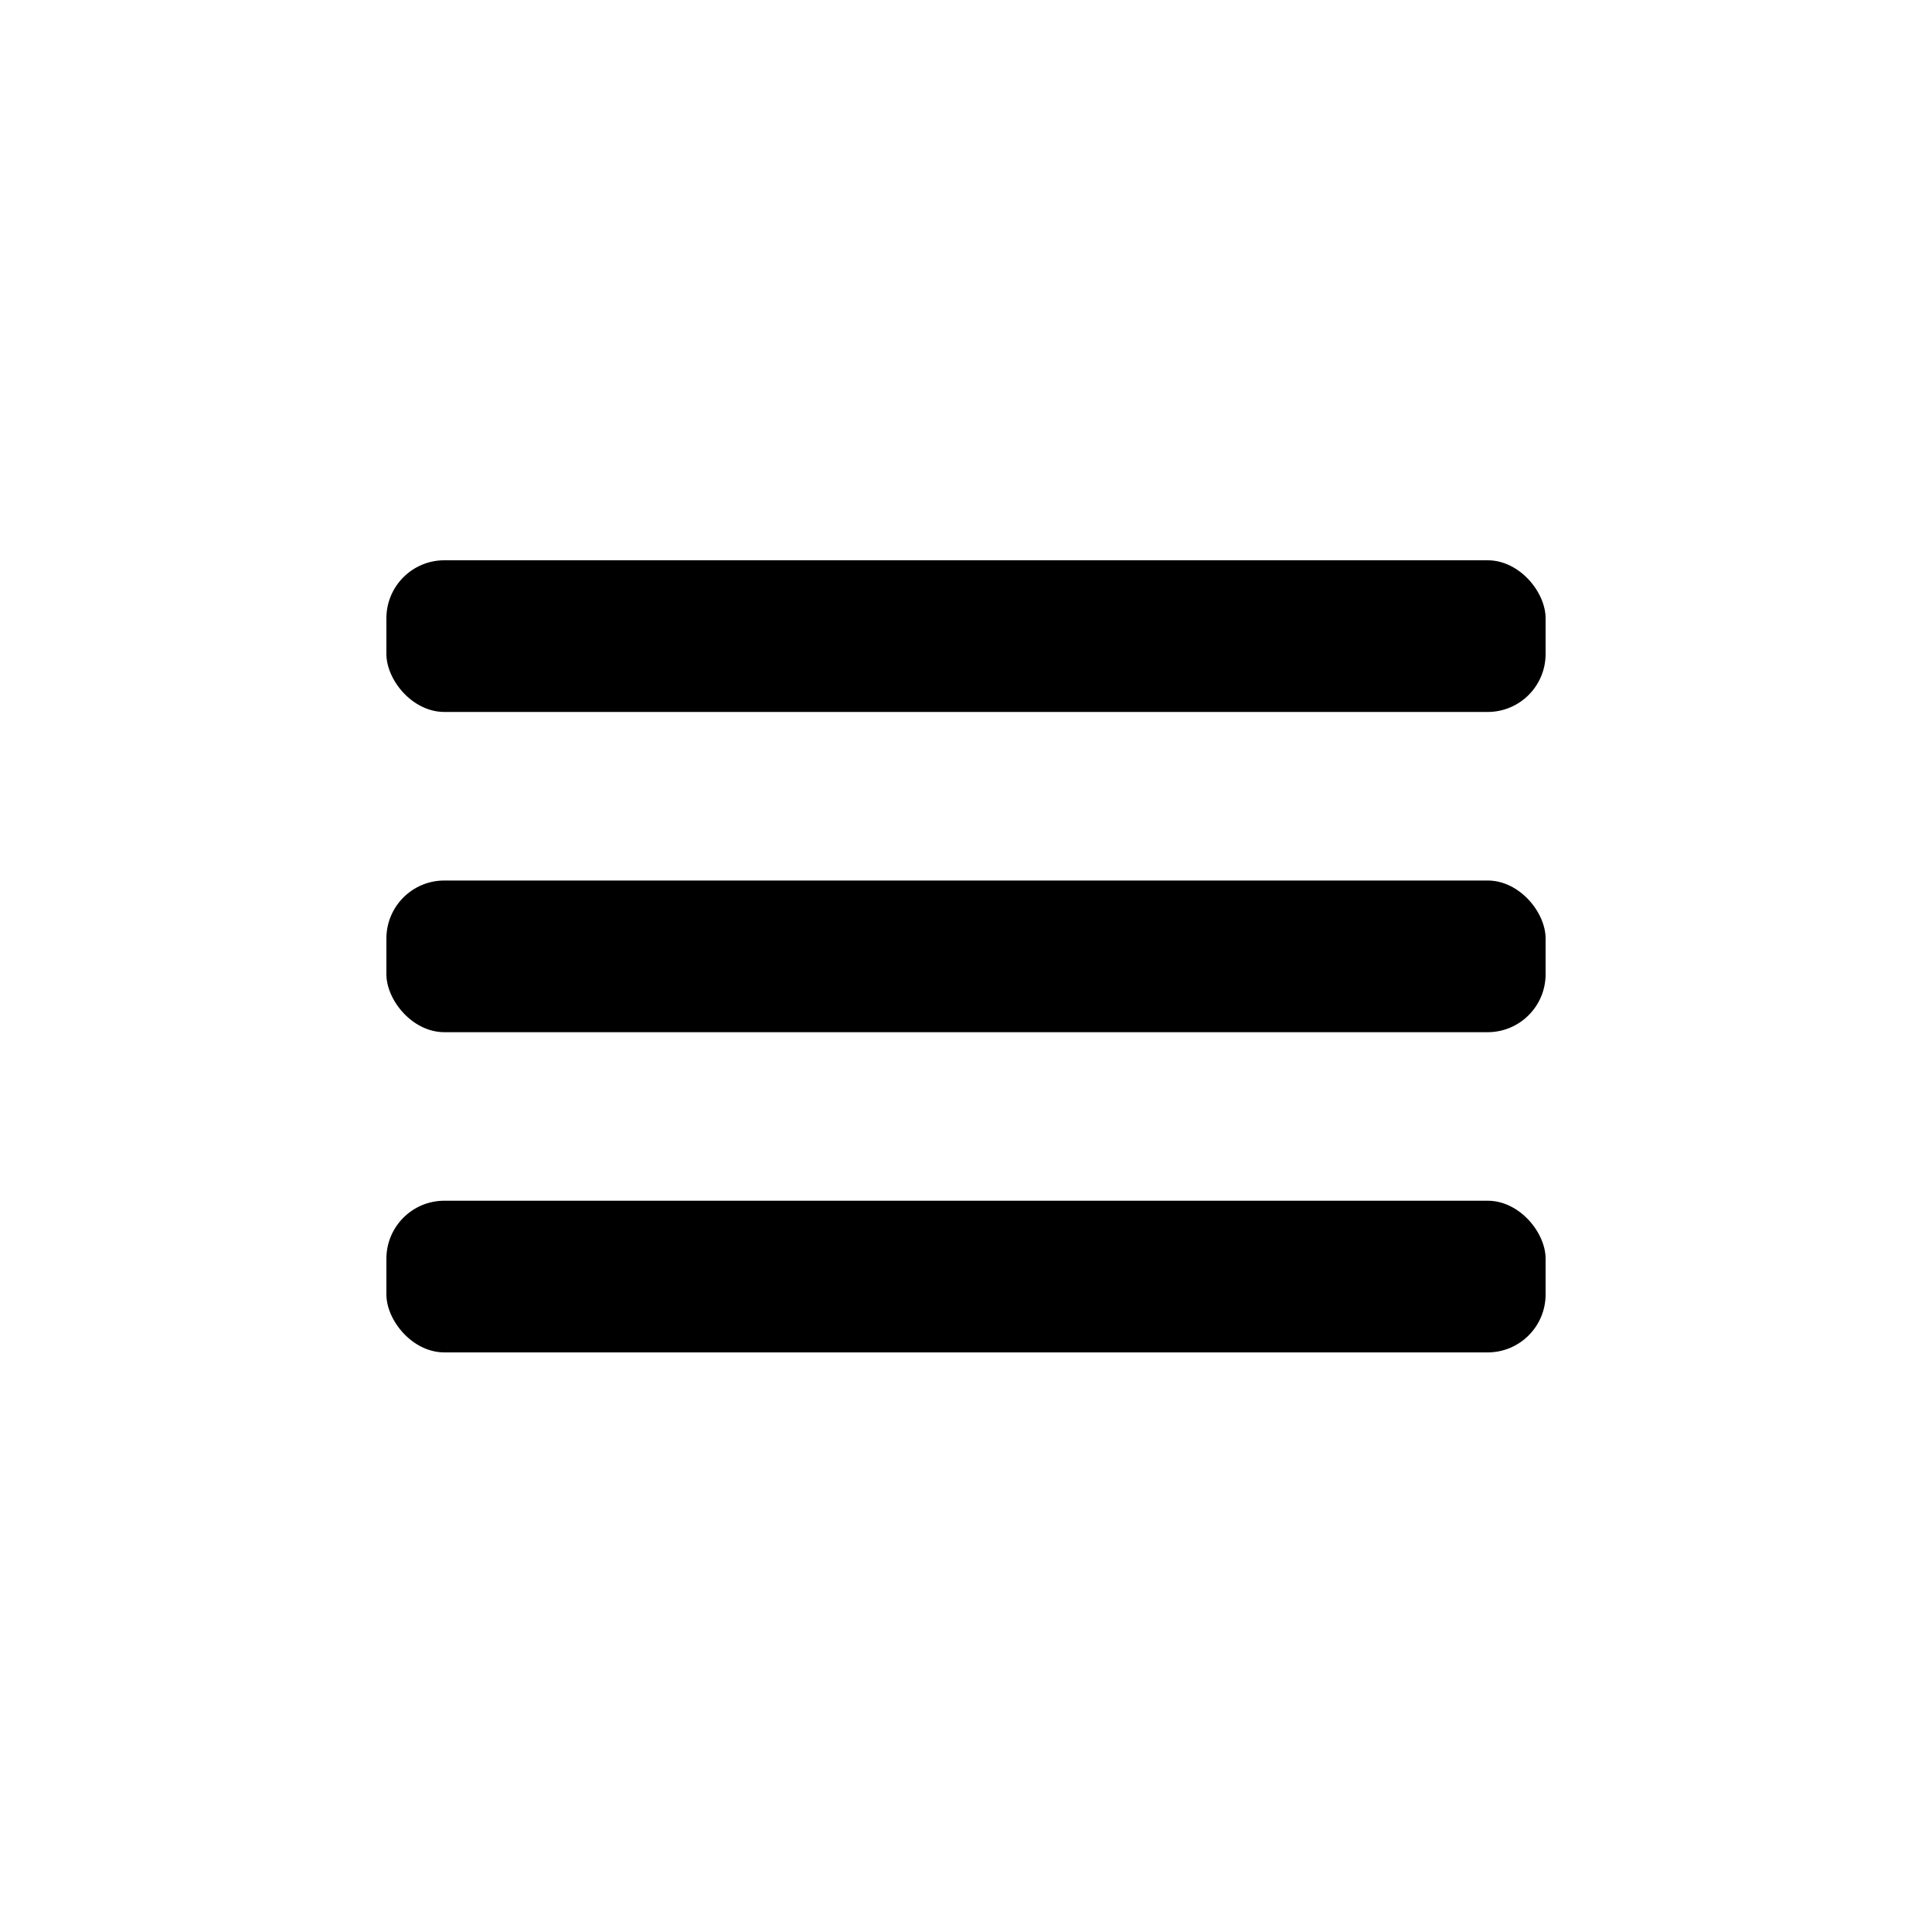 <svg width="100" height="100" viewBox="0 0 100 100" fill="none" xmlns="http://www.w3.org/2000/svg">
    <title>Toggle navigation</title>
    <rect class="top" x="20" y="29" width="60" height="7.851" rx="3" fill="currentColor"/>
    <rect class="middle" x="20" y="45.575" width="60" height="7.851" rx="3" fill="currentColor"/>
    <rect class="bottom" x="20" y="62.149" width="60" height="7.851" rx="3" fill="currentColor"/>
</svg>